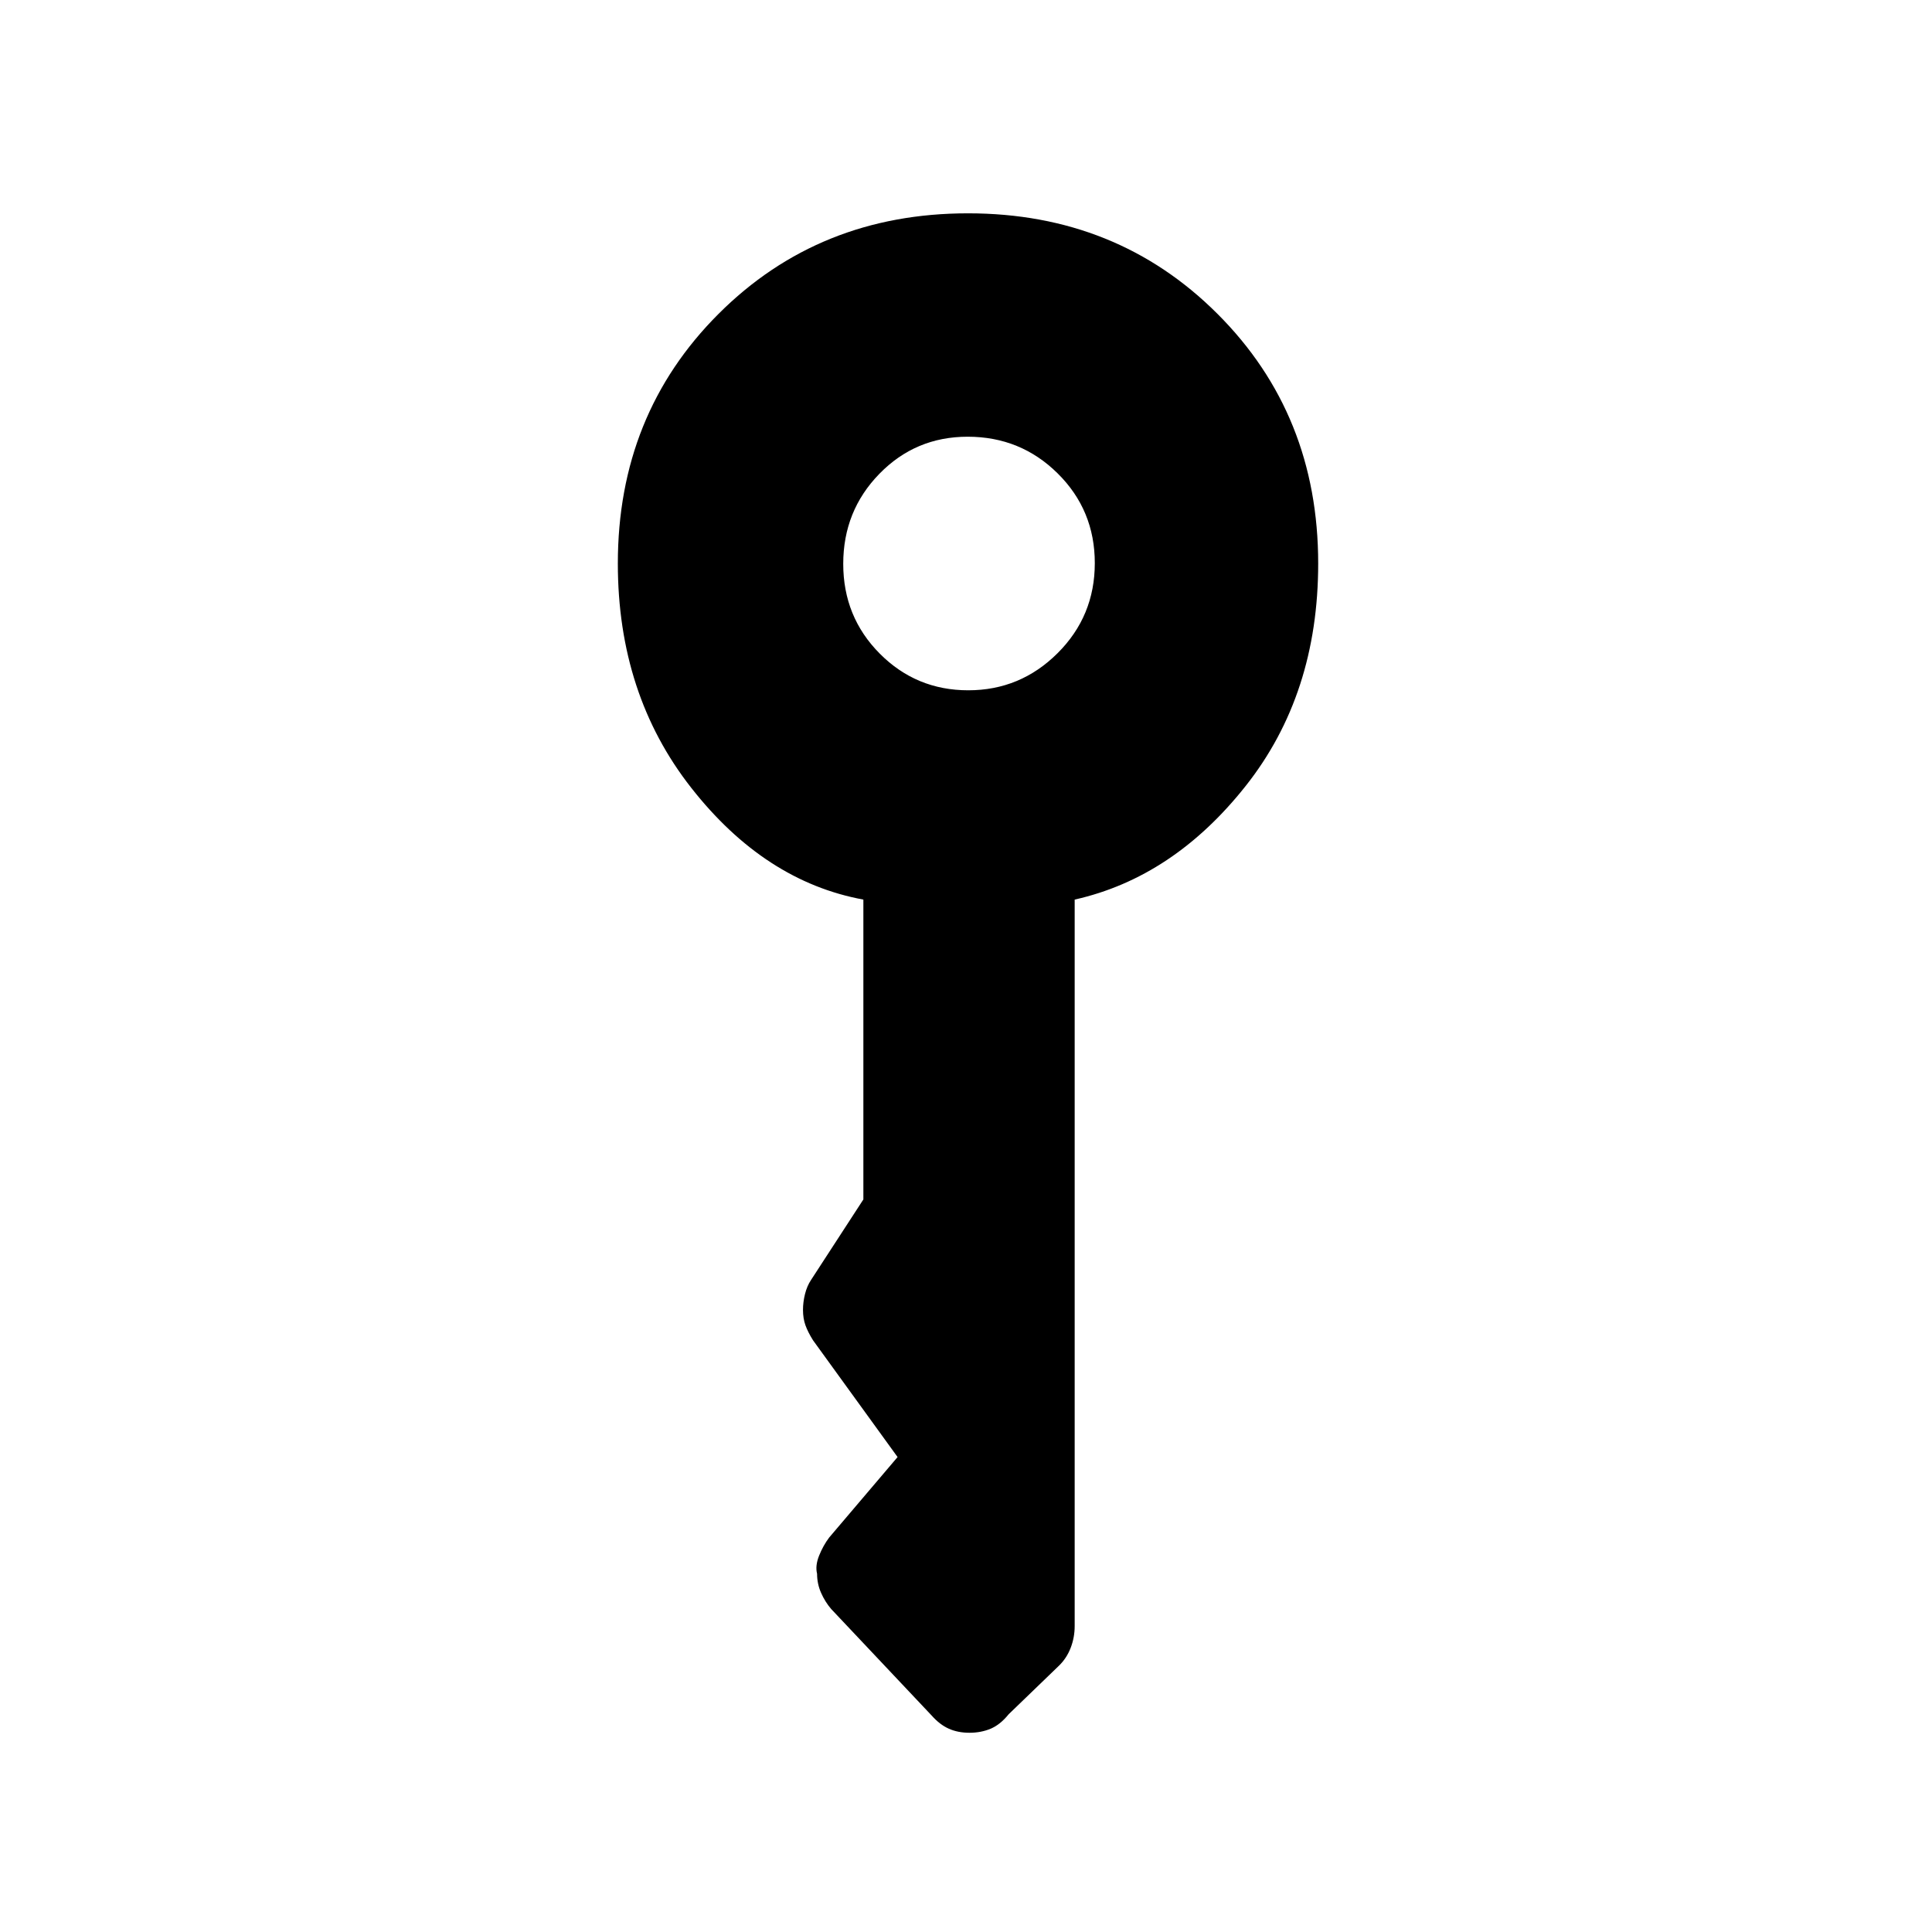 <svg xmlns="http://www.w3.org/2000/svg" height="48" viewBox="0 -960 960 960" width="48"><path d="M481.12-617q25.88 0 44.38-18.43 18.5-18.42 18.5-44.75 0-26.32-18.43-44.57Q507.15-743 480.82-743q-25.9 0-43.86 18.43Q419-706.15 419-679.82q0 26.32 18.12 44.57t44 18.25Zm.6 518q-5.72 0-10.22-2-4.5-2-8.5-6.5l-50-53q-3-3.5-5-8t-2-9.5q-1-4 1-9t5-9l34-40-42-58q-2.55-4.07-3.77-7.45-1.23-3.39-1.23-7.68 0-3.87 1-7.87t3-7l26-40v-149q-49-9-85.5-55.5T307-680q0-74 50-124t124-50q74 0 124 50t50 124q0 65-36 110.5T534-513v361q0 5.65-2 10.83-2 5.17-5.87 8.91l-24.91 24.04q-4.22 5.22-9 7.22-4.77 2-10.5 2Z"/></svg>